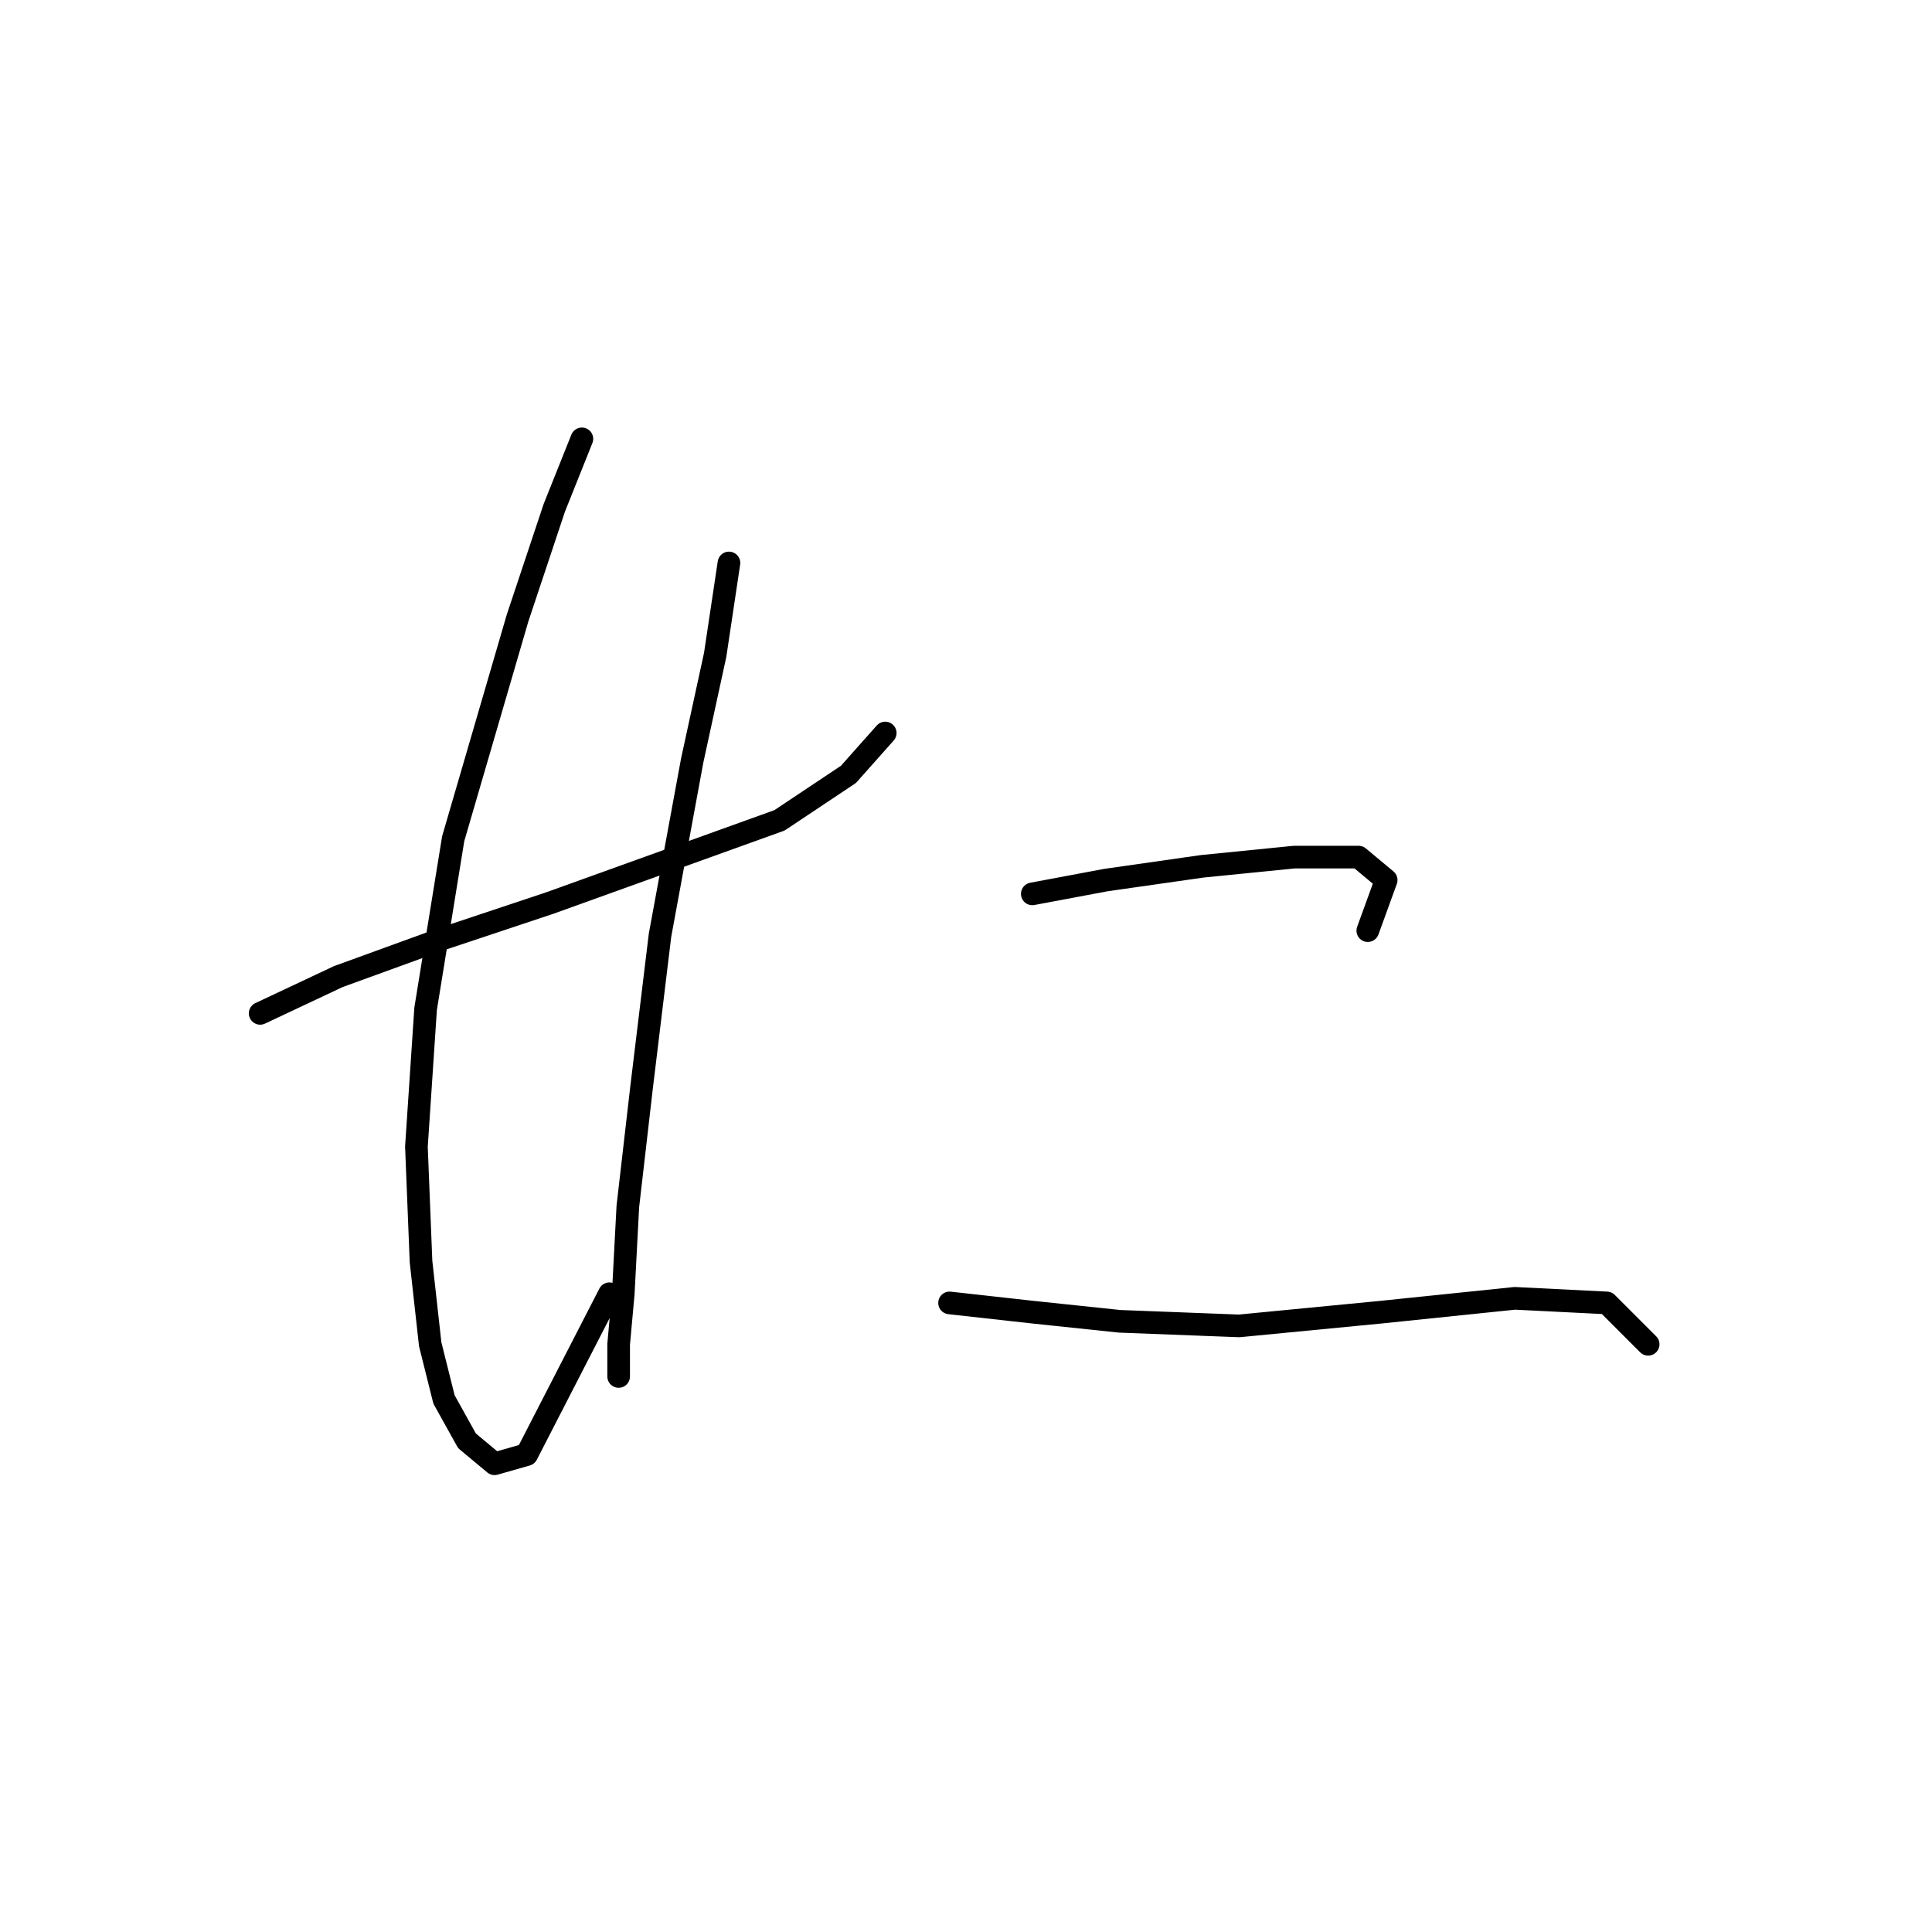 <?xml version="1.0" standalone="no"?>
    <svg width="256" height="256" xmlns="http://www.w3.org/2000/svg" version="1.1">
    <polyline stroke="black" stroke-width="3" stroke-linecap="round" fill="transparent" stroke-linejoin="round" points="34.472 134.277 44.825 129.405 58.223 124.533 72.839 119.661 88.064 114.18 103.289 108.699 112.424 102.609 117.296 97.128 117.296 97.128 " />
        <polyline stroke="black" stroke-width="3" stroke-linecap="round" fill="transparent" stroke-linejoin="round" points="77.102 58.152 73.448 67.287 68.576 81.903 60.05 111.135 56.396 133.668 55.178 151.938 55.787 167.163 57.005 178.125 58.832 185.432 61.877 190.913 65.531 193.958 69.794 192.74 80.756 171.426 80.756 171.426 " />
        <polyline stroke="black" stroke-width="3" stroke-linecap="round" fill="transparent" stroke-linejoin="round" points="96.59 74.595 94.763 86.775 91.718 100.782 87.455 123.924 85.019 144.021 83.192 159.855 82.583 171.426 81.974 178.125 81.974 182.388 81.974 182.388 " />
        <polyline stroke="black" stroke-width="3" stroke-linecap="round" fill="transparent" stroke-linejoin="round" points="136.784 118.443 146.528 116.616 159.317 114.789 171.496 113.571 180.022 113.571 183.676 116.616 181.24 123.315 181.24 123.315 " />
        <polyline stroke="black" stroke-width="3" stroke-linecap="round" fill="transparent" stroke-linejoin="round" points="125.822 172.644 136.784 173.862 148.355 175.08 164.189 175.689 183.067 173.862 200.728 172.035 212.908 172.644 218.389 178.125 218.389 178.125 " />
        </svg>